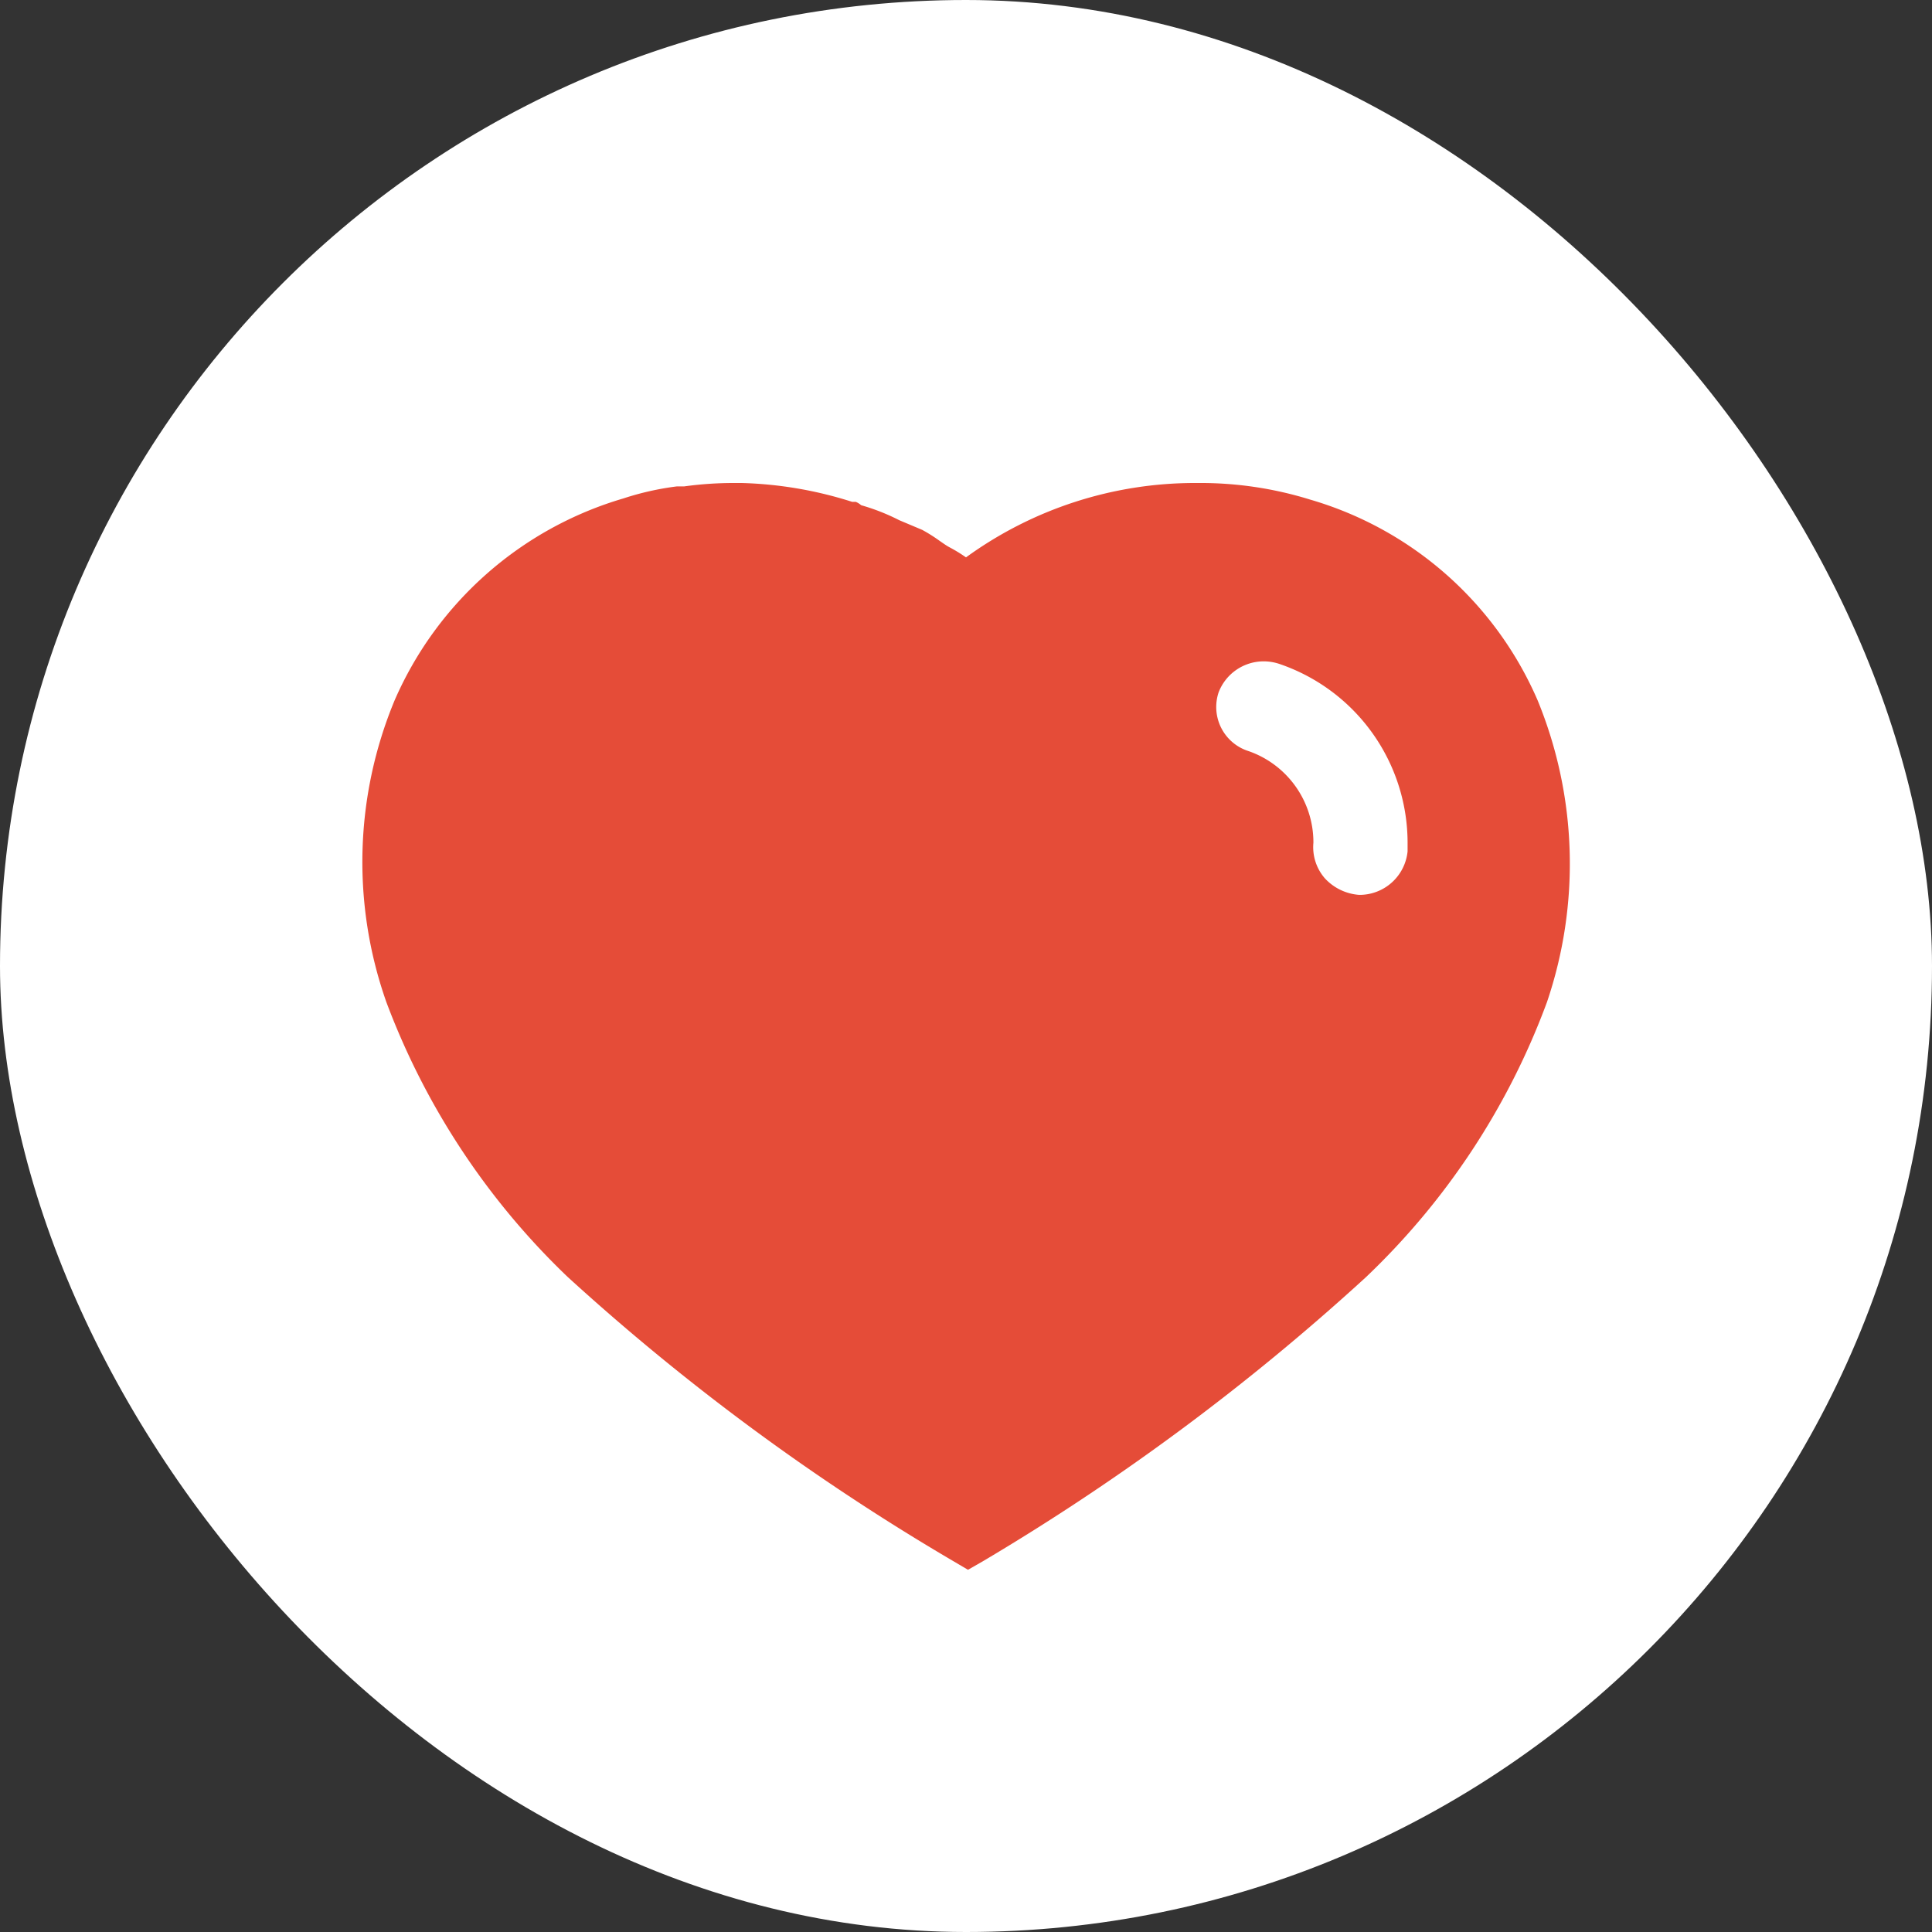 <svg xmlns="http://www.w3.org/2000/svg" width="16" height="16" viewBox="0 0 16 16">
  <rect x="0" y="0" width="16" height="16" fill="#333333" stroke="none"/>
  <g id="Group_13666" data-name="Group 13666" transform="translate(-201 -402)">
    <rect id="Rectangle_2259" data-name="Rectangle 2259" width="16" height="16" rx="8" transform="translate(201 402)" fill="#fff"/>
    <g id="Iconly_Bold_Heart" data-name="Iconly/Bold/Heart" transform="translate(204 406)">
      <g id="Heart" transform="translate(0 0)">
        <path id="Heart-2" data-name="Heart" d="M5.016,9h0l-.129-.076A18.982,18.982,0,0,1,1.7,6.574,6.118,6.118,0,0,1,.2,4.3,3.488,3.488,0,0,1,.268,1.8,2.982,2.982,0,0,1,2.162.128a2.358,2.358,0,0,1,.445-.1h.06A3.008,3.008,0,0,1,3.087,0h.055a3.289,3.289,0,0,1,.915.156h.03a.166.166,0,0,1,.045.028,1.741,1.741,0,0,1,.315.124l.19.08a1.322,1.322,0,0,1,.143.09c.029.02.053.037.072.048l.02.011A1.228,1.228,0,0,1,5,.616,3.225,3.225,0,0,1,6.9,0h.022a3.062,3.062,0,0,1,.93.138A2.95,2.95,0,0,1,9.734,1.8a3.564,3.564,0,0,1,.077,2.5,6.018,6.018,0,0,1-1.5,2.278A19.192,19.192,0,0,1,5.141,8.929L5.017,9ZM7.47,1.477a.4.4,0,0,0-.378.257.383.383,0,0,0,.25.487.8.8,0,0,1,.535.744V2.98a.393.393,0,0,0,.095.294.428.428,0,0,0,.285.137.4.4,0,0,0,.4-.36V2.994A1.566,1.566,0,0,0,7.6,1.5.41.41,0,0,0,7.47,1.477Z" transform="translate(0 0)" fill="#e54c38"/>
      </g>
    </g>
  </g>
</svg>
